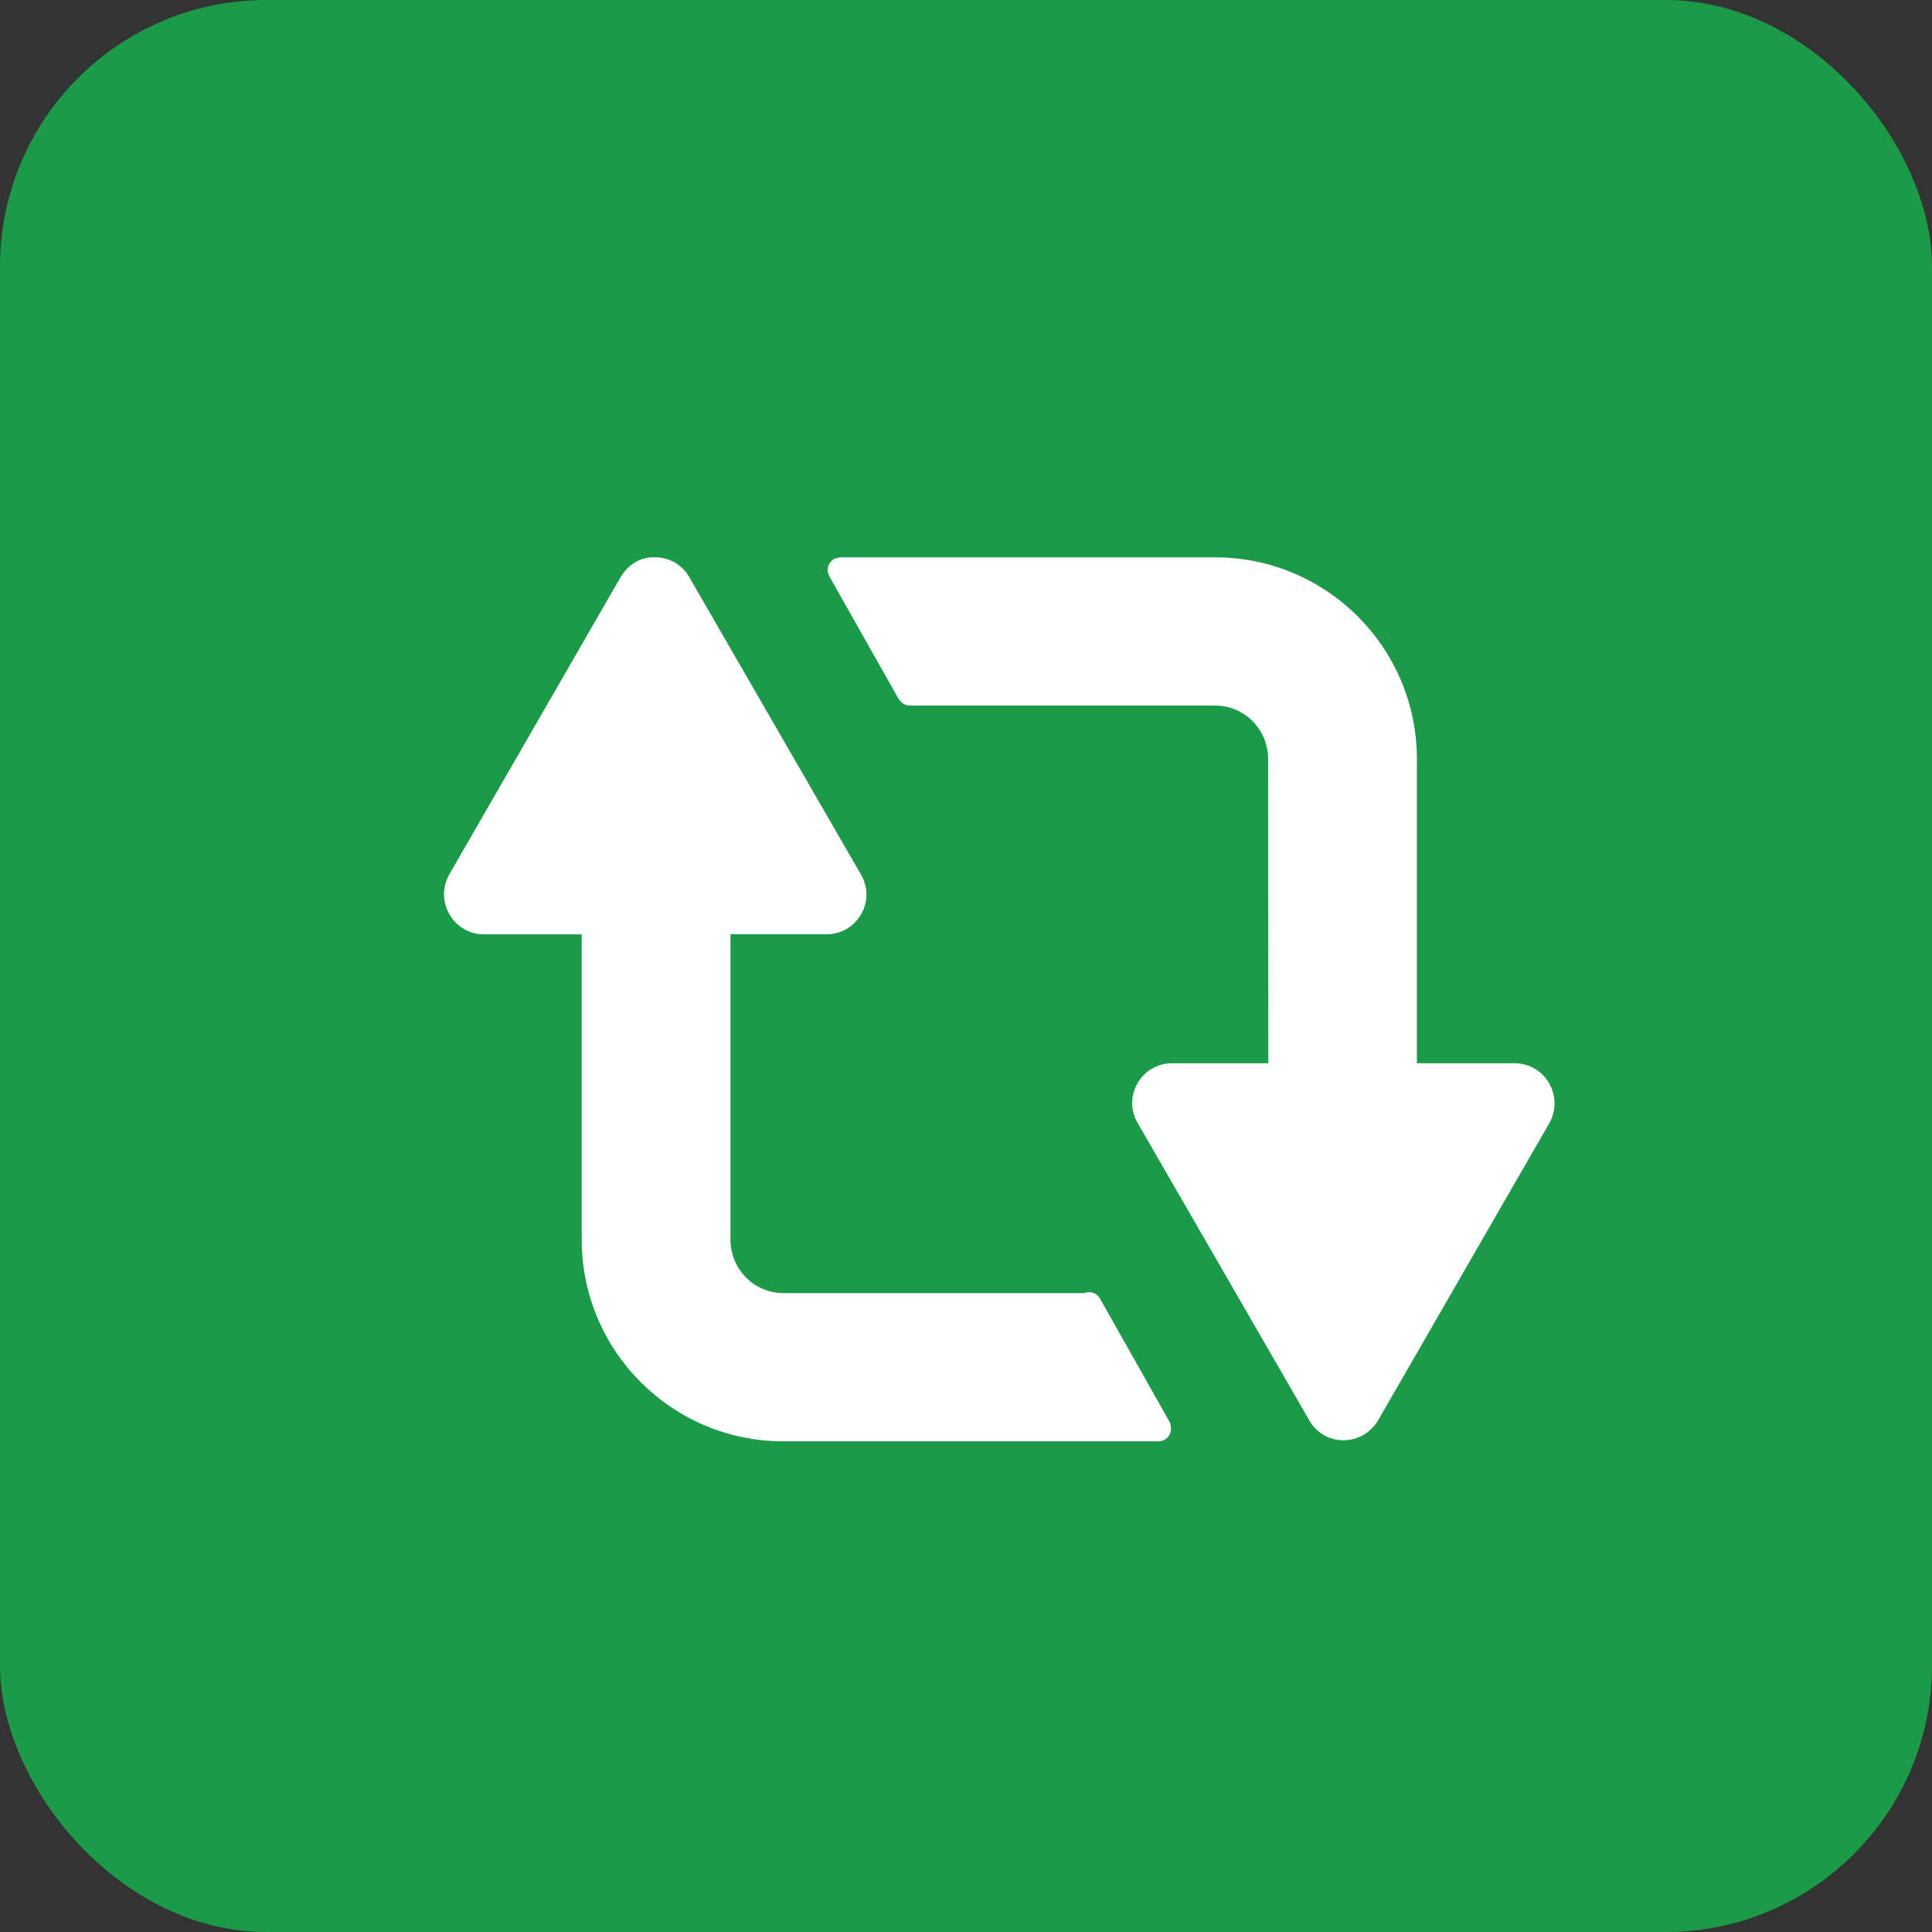 <svg width="29" height="29" viewBox="0 0 29 29" fill="none" xmlns="http://www.w3.org/2000/svg">
                        <rect x="0" y="0" width="29" height="29" fill="#333333" stroke="none"/>
                        <rect width="29" height="29" rx="4" fill="#1B9B48" />
                        <path
                            d="M23.25 16.256C23.142 16.071 22.949 15.96 22.735 15.96H21.268V11.391C21.268 9.723 19.91 8.366 18.242 8.366H12.611C12.608 8.366 12.606 8.367 12.602 8.368C12.589 8.368 12.576 8.372 12.562 8.376C12.551 8.379 12.539 8.381 12.529 8.387C12.525 8.388 12.521 8.388 12.518 8.39C12.511 8.394 12.506 8.401 12.499 8.407C12.489 8.414 12.479 8.422 12.471 8.431C12.462 8.441 12.457 8.451 12.45 8.461C12.444 8.472 12.438 8.482 12.434 8.493C12.43 8.506 12.428 8.518 12.427 8.531C12.426 8.539 12.422 8.547 12.422 8.555C12.422 8.559 12.424 8.562 12.424 8.566C12.425 8.578 12.428 8.59 12.431 8.602C12.435 8.615 12.438 8.627 12.443 8.639C12.445 8.642 12.445 8.645 12.447 8.648L13.491 10.495C13.493 10.499 13.498 10.501 13.501 10.505C13.515 10.525 13.531 10.542 13.551 10.555C13.558 10.56 13.563 10.565 13.571 10.569C13.597 10.582 13.625 10.591 13.656 10.591H18.242C18.679 10.591 19.035 10.95 19.035 11.391L19.038 15.96H17.594C17.376 15.96 17.181 16.073 17.073 16.263C16.966 16.451 16.968 16.675 17.078 16.859L19.649 21.313C19.753 21.502 19.943 21.616 20.158 21.619C20.161 21.619 20.163 21.619 20.166 21.619C20.382 21.619 20.576 21.506 20.688 21.316L23.257 16.857C23.363 16.668 23.36 16.443 23.25 16.256Z"
                            fill="white"
                        />
                        <path
                            d="M17.553 21.337L16.509 19.489C16.461 19.406 16.361 19.375 16.275 19.41H11.758C11.321 19.41 10.965 19.05 10.965 18.61V14.024H12.406C12.624 14.024 12.818 13.912 12.926 13.722C13.034 13.534 13.031 13.31 12.922 13.125L10.351 8.671C10.247 8.483 10.056 8.368 9.841 8.366C9.619 8.351 9.425 8.476 9.312 8.669L6.743 13.127C6.637 13.316 6.639 13.542 6.749 13.729C6.858 13.914 7.051 14.025 7.265 14.025H8.732V18.61C8.732 20.278 10.089 21.635 11.758 21.635H17.388C17.493 21.635 17.578 21.551 17.578 21.446C17.578 21.441 17.575 21.436 17.575 21.431C17.575 21.399 17.57 21.366 17.553 21.337Z"
                            fill="white"
                        />
                    </svg>